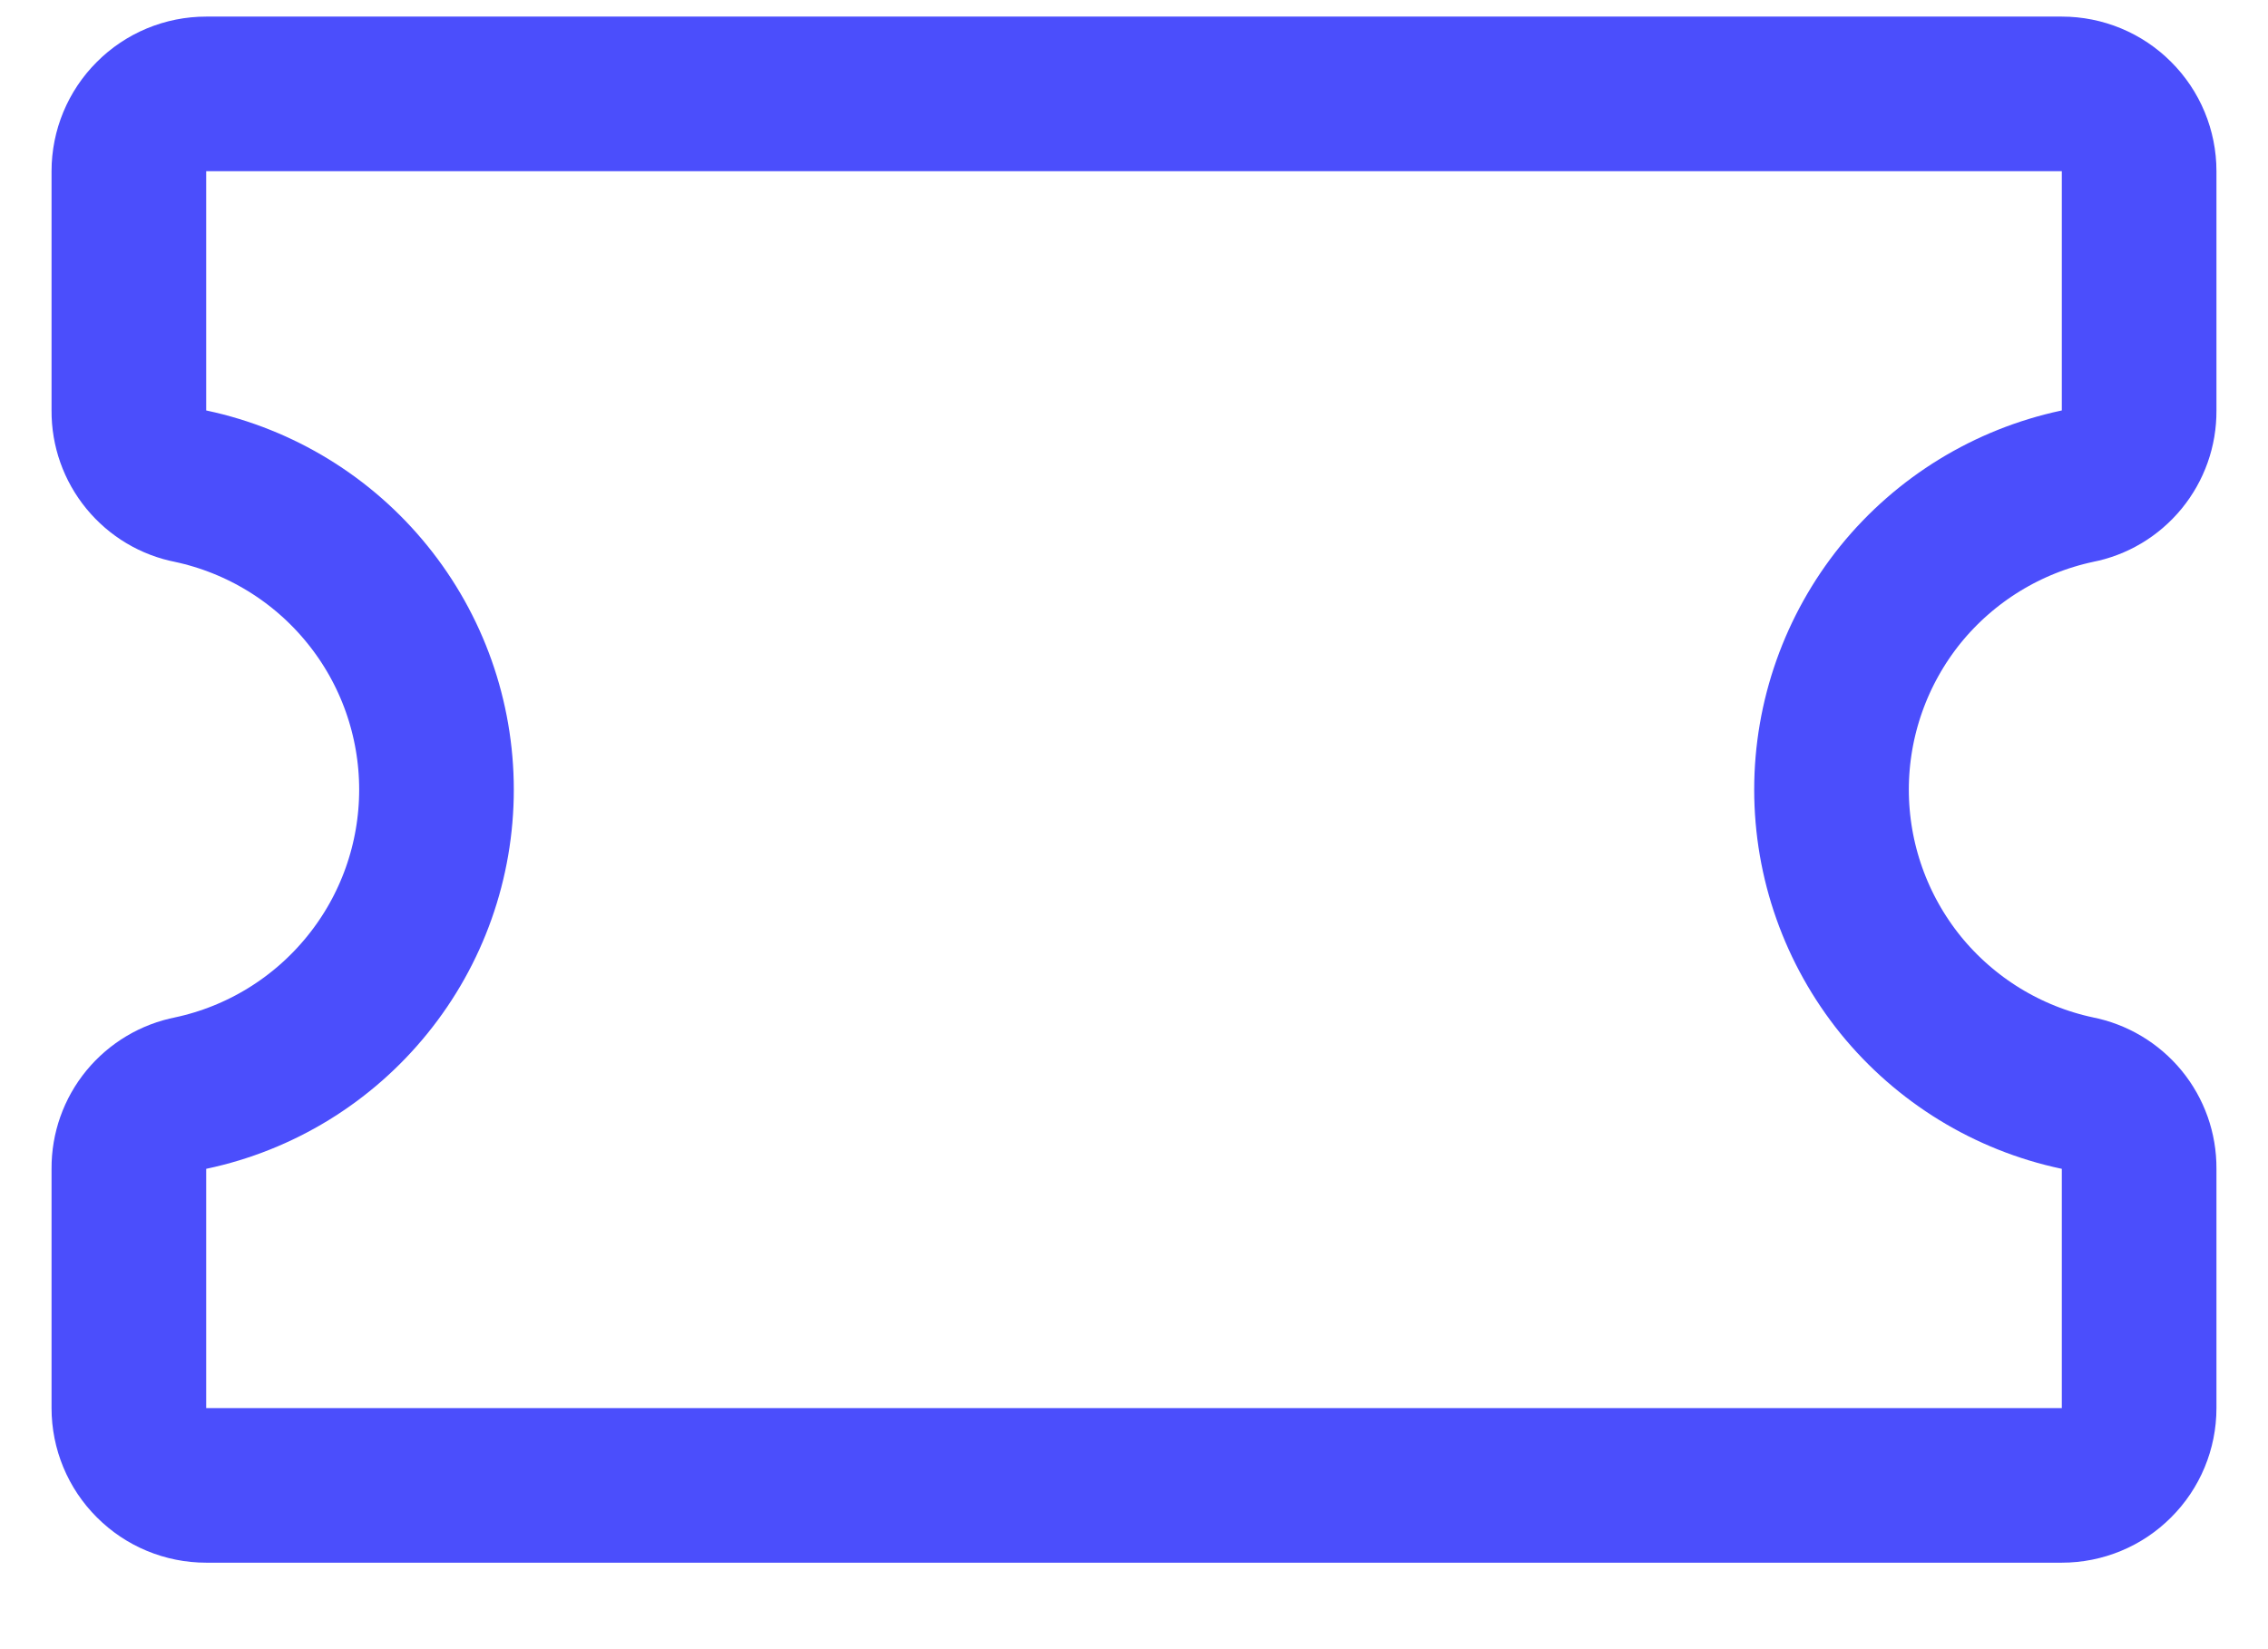 <svg width="22" height="16" viewBox="0 0 22 16" fill="none" xmlns="http://www.w3.org/2000/svg">
<path d="M1.25 11.336C1.249 11.163 1.308 10.996 1.418 10.862C1.528 10.729 1.68 10.638 1.85 10.605C2.525 10.462 3.129 10.091 3.563 9.555C3.998 9.019 4.234 8.351 4.234 7.661C4.234 6.972 3.998 6.303 3.563 5.767C3.129 5.231 2.525 4.861 1.85 4.717C1.68 4.685 1.528 4.594 1.418 4.46C1.308 4.326 1.249 4.159 1.25 3.986V1.661C1.25 1.462 1.329 1.271 1.47 1.131C1.61 0.99 1.801 0.911 2 0.911H20C20.199 0.911 20.39 0.99 20.53 1.131C20.671 1.271 20.75 1.462 20.75 1.661V3.986C20.751 4.159 20.692 4.326 20.582 4.46C20.472 4.594 20.32 4.685 20.15 4.717C19.476 4.861 18.871 5.231 18.436 5.767C18.003 6.303 17.766 6.972 17.766 7.661C17.766 8.351 18.003 9.019 18.436 9.555C18.871 10.091 19.476 10.462 20.15 10.605C20.32 10.638 20.472 10.729 20.582 10.862C20.692 10.996 20.751 11.163 20.75 11.336V13.661C20.75 13.86 20.671 14.051 20.53 14.191C20.39 14.332 20.199 14.411 20 14.411H2C1.801 14.411 1.61 14.332 1.47 14.191C1.329 14.051 1.25 13.86 1.25 13.661V11.336Z" stroke="#4B4EFC" stroke-width="1.5" stroke-linecap="round" stroke-linejoin="round"/>
</svg>
